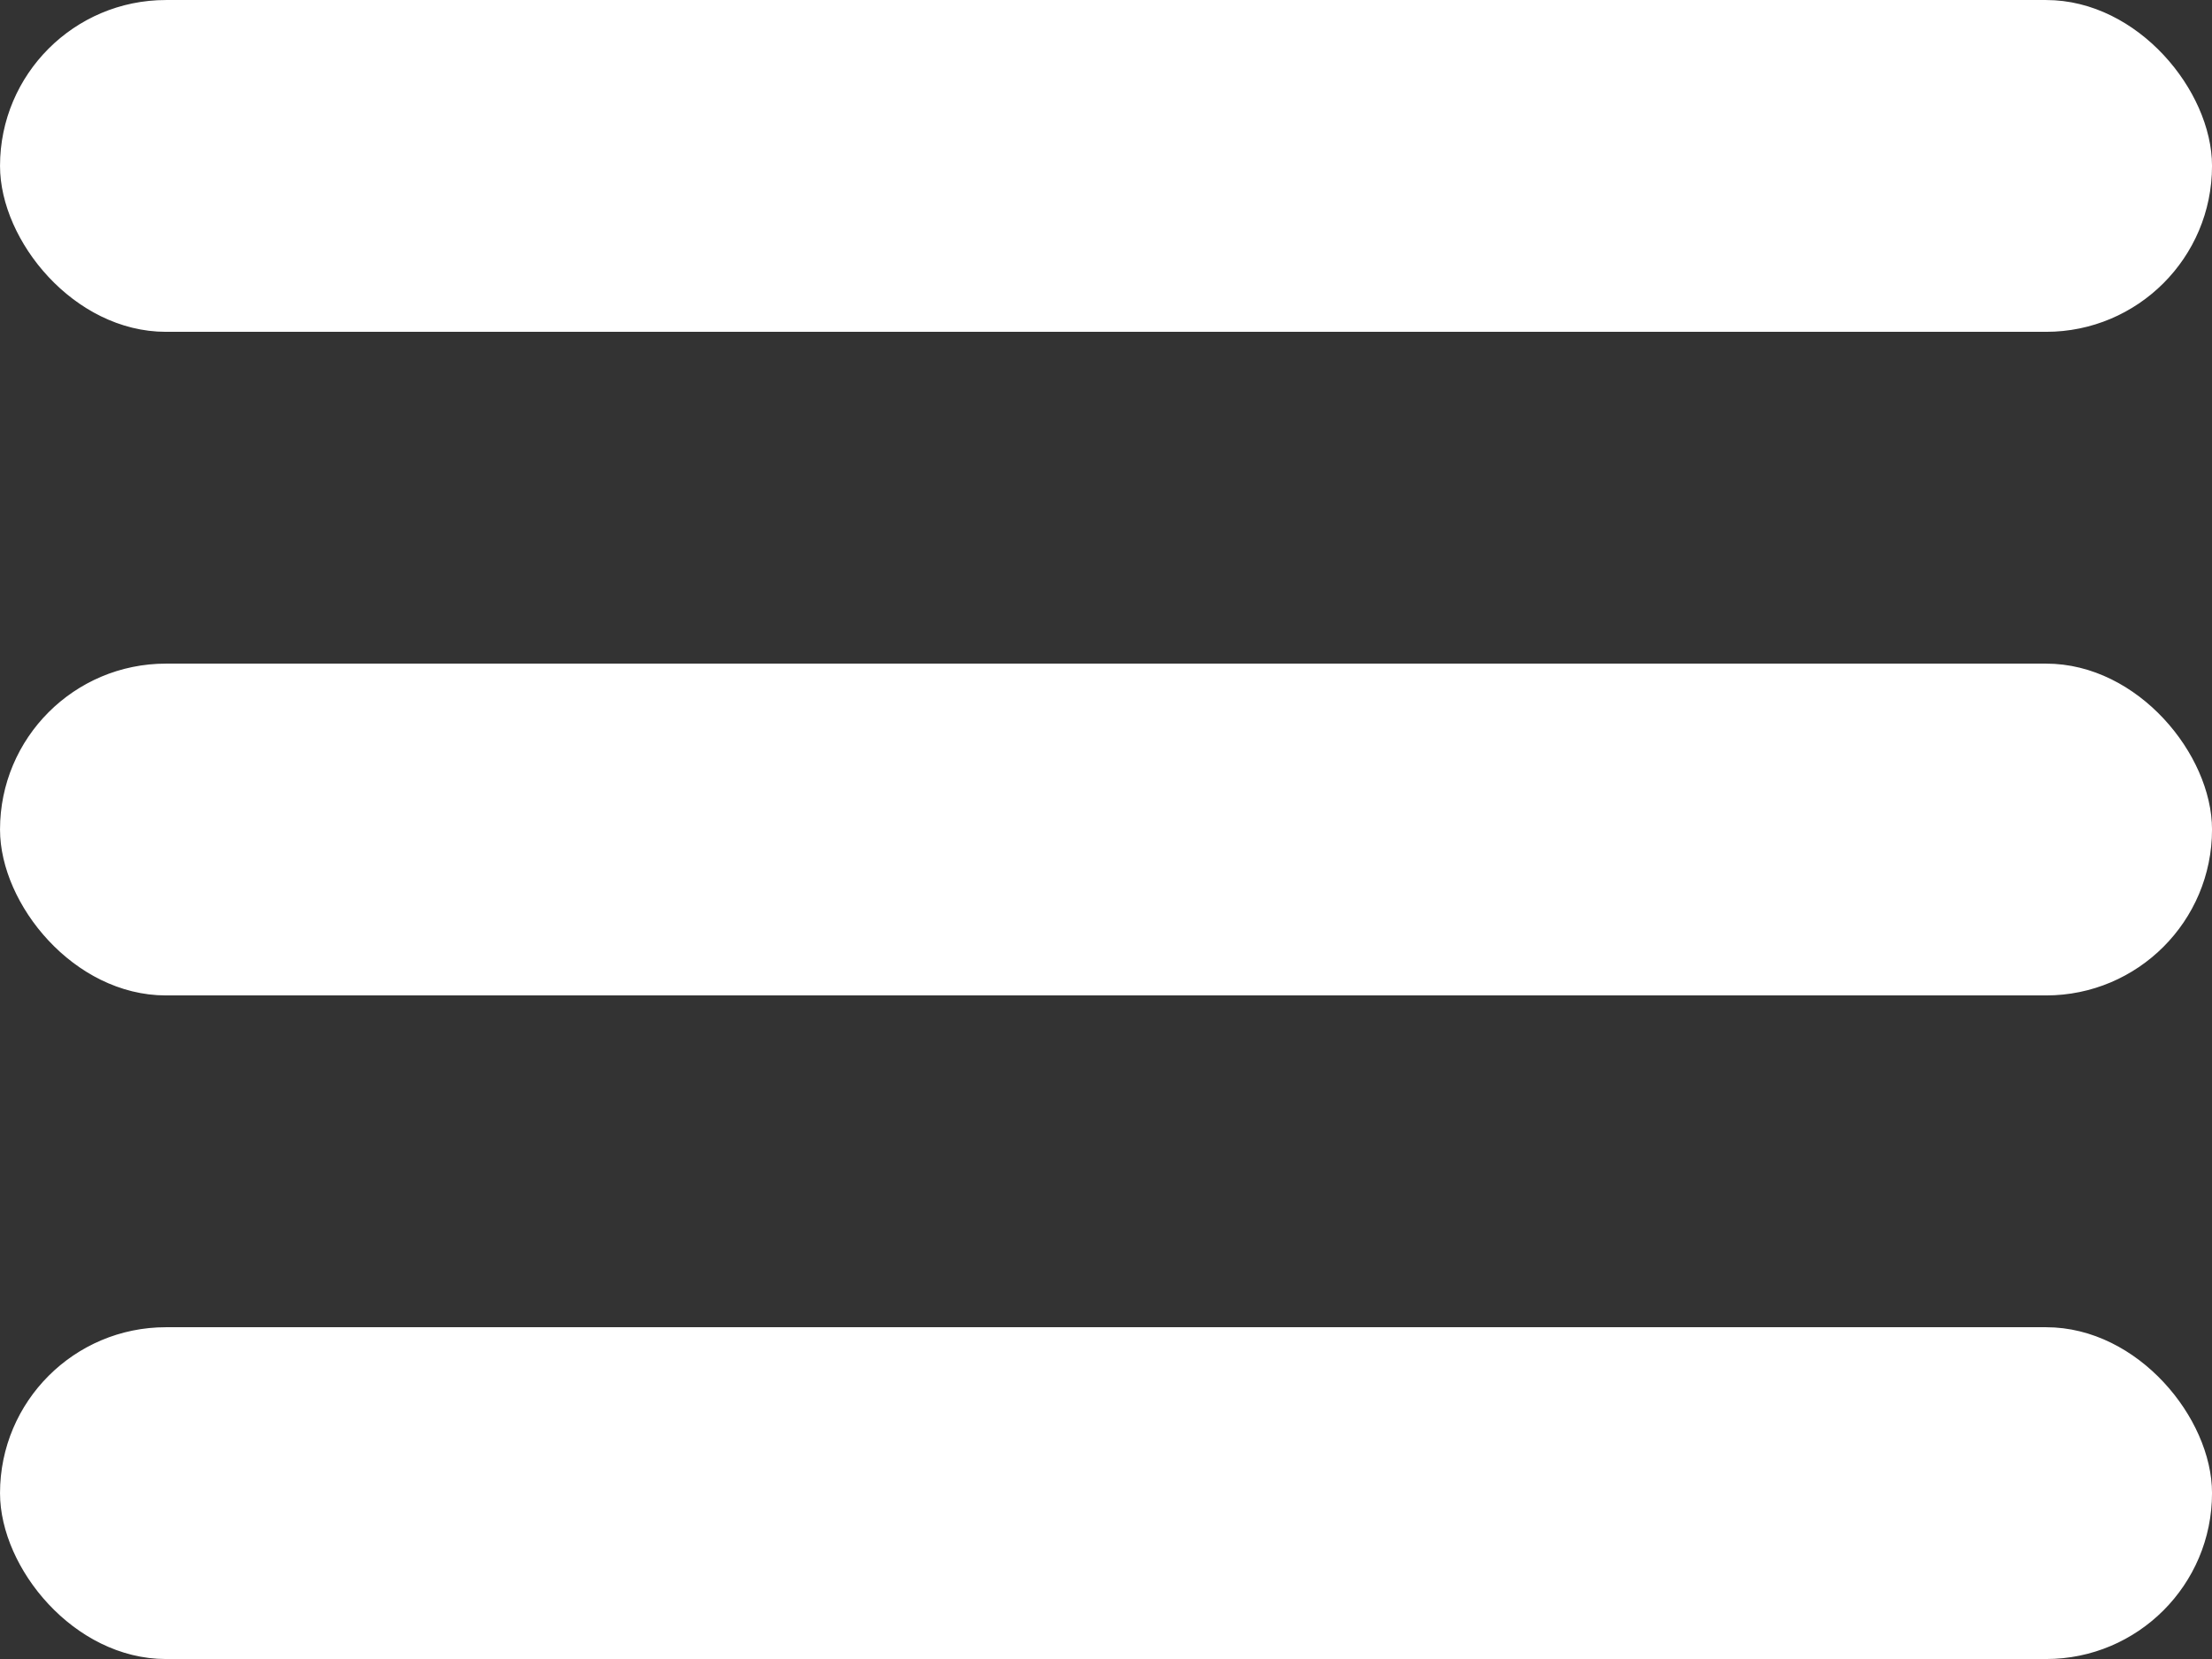 <?xml version="1.0" encoding="UTF-8" standalone="no"?>
<!-- Created with Inkscape (http://www.inkscape.org/) -->

<svg
   width="100mm"
   height="75mm"
   viewBox="0 0 100 75"
   version="1.1"
   id="svg5"
   inkscape:version="1.2.1 (9c6d41e410, 2022-07-14)"
   sodipodi:docname="hamburger-menu.svg"
   xmlns:inkscape="http://www.inkscape.org/namespaces/inkscape"
   xmlns:sodipodi="http://sodipodi.sourceforge.net/DTD/sodipodi-0.dtd"
   xmlns="http://www.w3.org/2000/svg"
   xmlns:svg="http://www.w3.org/2000/svg">
  <rect x="0" y="0" width="100" height="75" fill="#333333" stroke="none"/>
  <sodipodi:namedview
     id="namedview7"
     pagecolor="#505050"
     bordercolor="#eeeeee"
     borderopacity="1"
     inkscape:showpageshadow="0"
     inkscape:pageopacity="0"
     inkscape:pagecheckerboard="0"
     inkscape:deskcolor="#505050"
     inkscape:document-units="mm"
     showgrid="false"
     inkscape:zoom="0.26362494"
     inkscape:cx="-916.07417"
     inkscape:cy="610.71611"
     inkscape:window-width="1920"
     inkscape:window-height="1017"
     inkscape:window-x="-8"
     inkscape:window-y="-8"
     inkscape:window-maximized="1"
     inkscape:current-layer="layer1" />
  <defs
     id="defs2" />
  <g
     inkscape:label="Layer 1"
     inkscape:groupmode="layer"
     id="layer1"
     transform="translate(-9.79,-53.79)">
    <rect
       style="fill:#ffffff;stroke:#ffffff;stroke-width:0.736;stop-color:#000000"
       id="rect234"
       width="99.264"
       height="14.264"
       x="10.159"
       y="54.159"
       ry="7.132" />
    <rect
       style="fill:#ffffff;stroke:#ffffff;stroke-width:0.736;stop-color:#000000"
       id="rect234-0"
       width="99.264"
       height="14.264"
       x="10.159"
       y="84.159"
       ry="7.132" />
    <rect
       style="fill:#ffffff;stroke:#ffffff;stroke-width:0.736;stop-color:#000000"
       id="rect234-4"
       width="99.264"
       height="14.264"
       x="10.159"
       y="114.159"
       ry="7.132" />
  </g>
</svg>
